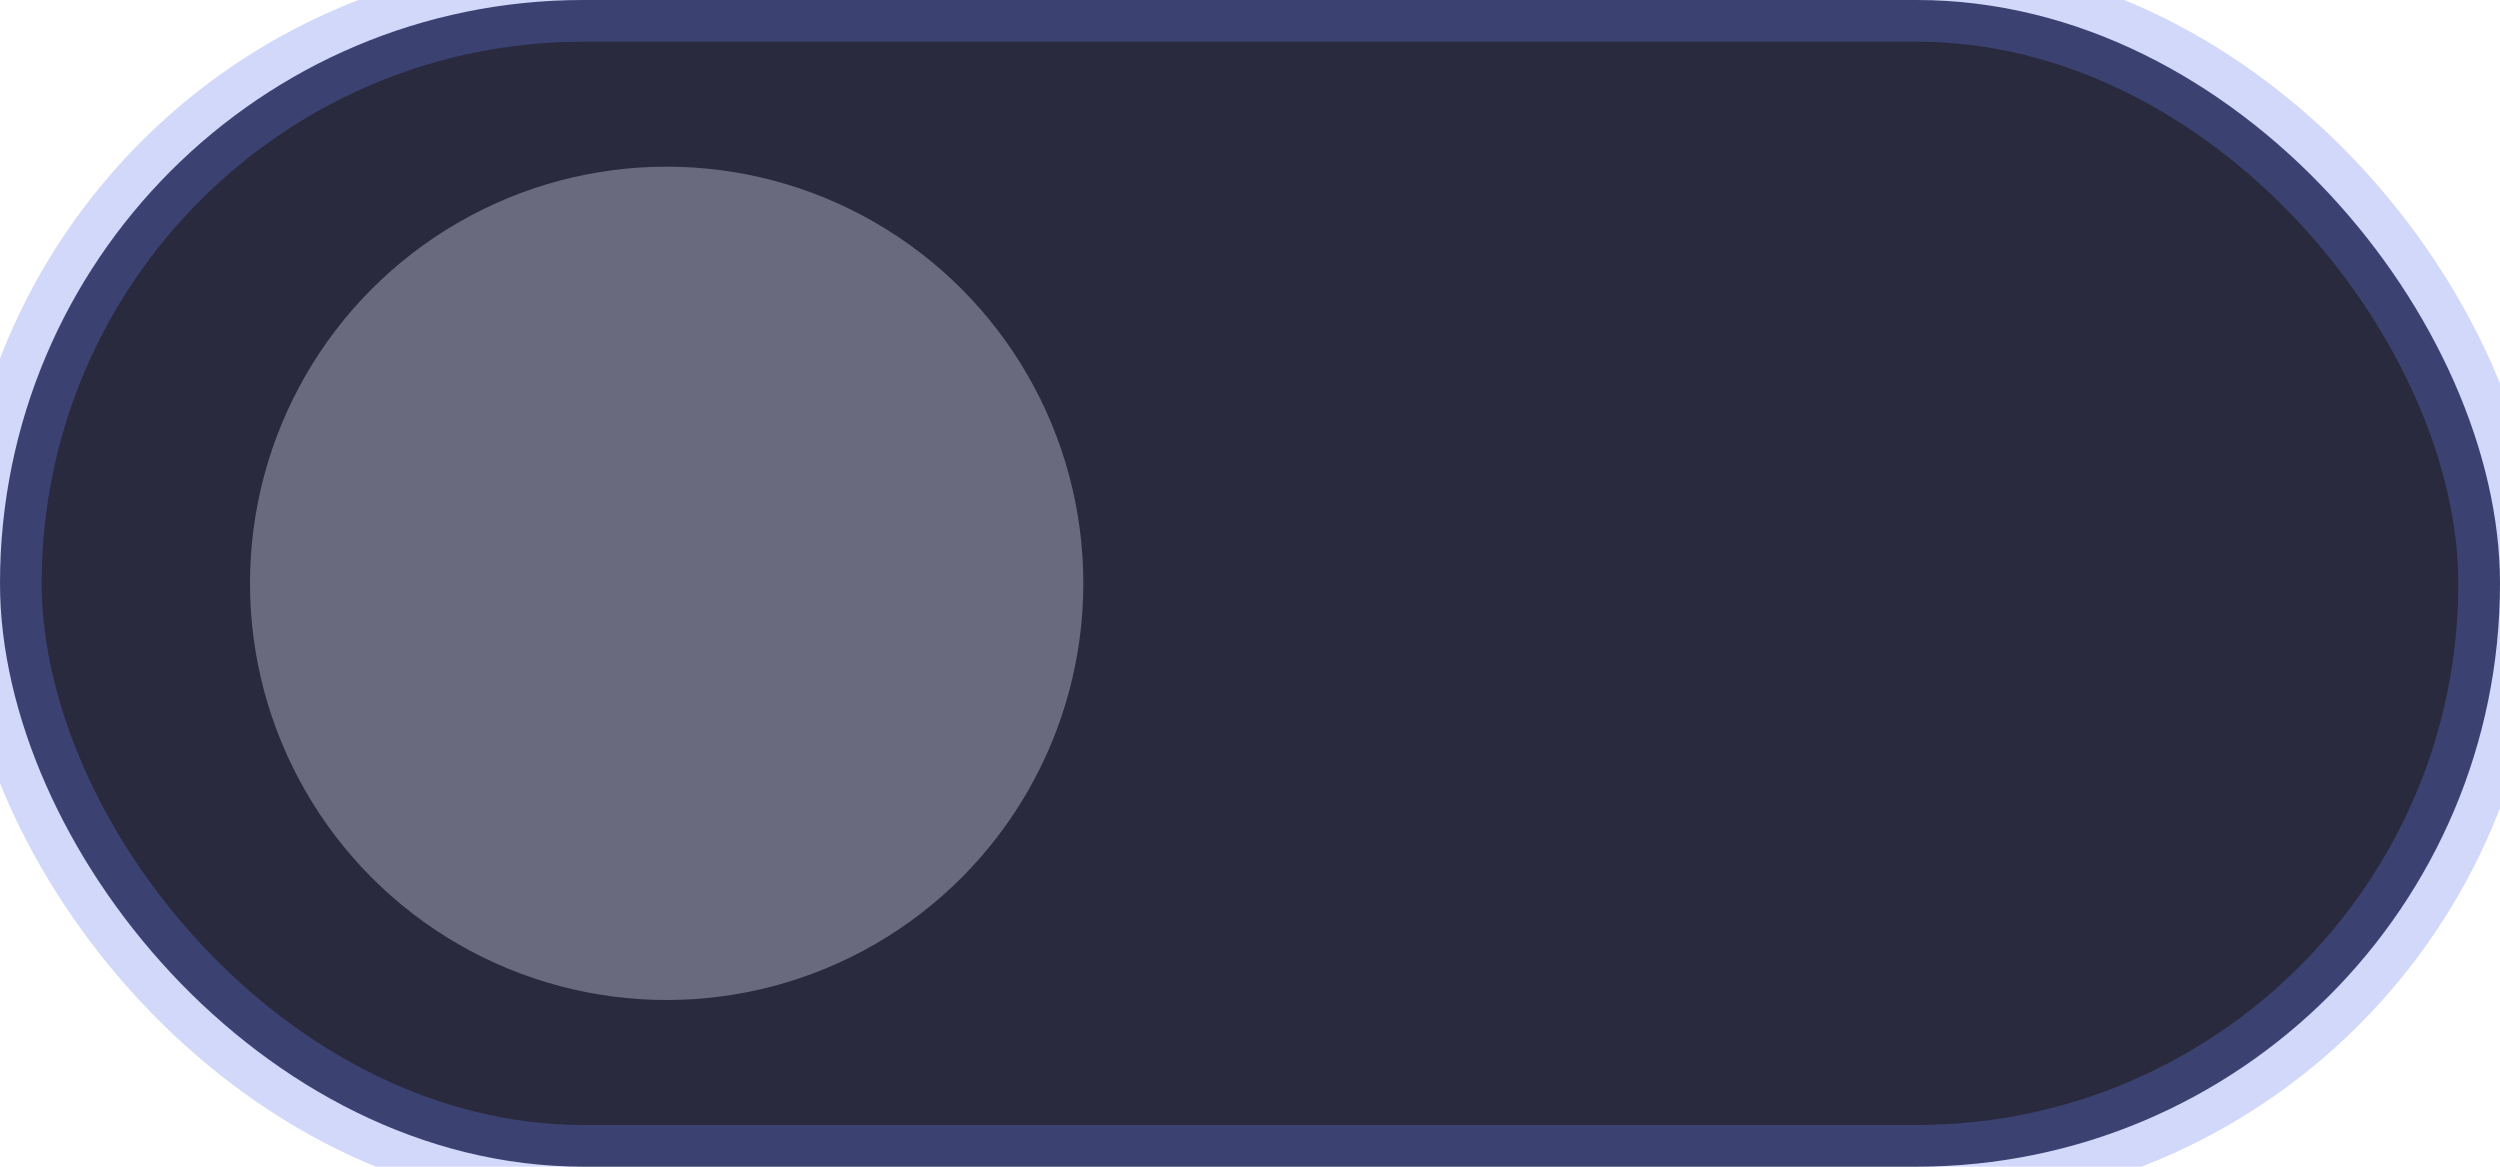 <svg width="30" height="14" xmlns="http://www.w3.org/2000/svg">
  <!-- Toggle switch OFF state -->
  <rect width="30" height="14" rx="7" fill="#2a2a3e"/>
  <rect width="30" height="14" rx="7" fill="none" stroke="#667eea" stroke-width="1" opacity="0.3"/>
  <!-- Toggle circle (left position = OFF) -->
  <circle cx="8" cy="7" r="5" fill="#6a6a7e"/>
</svg>
